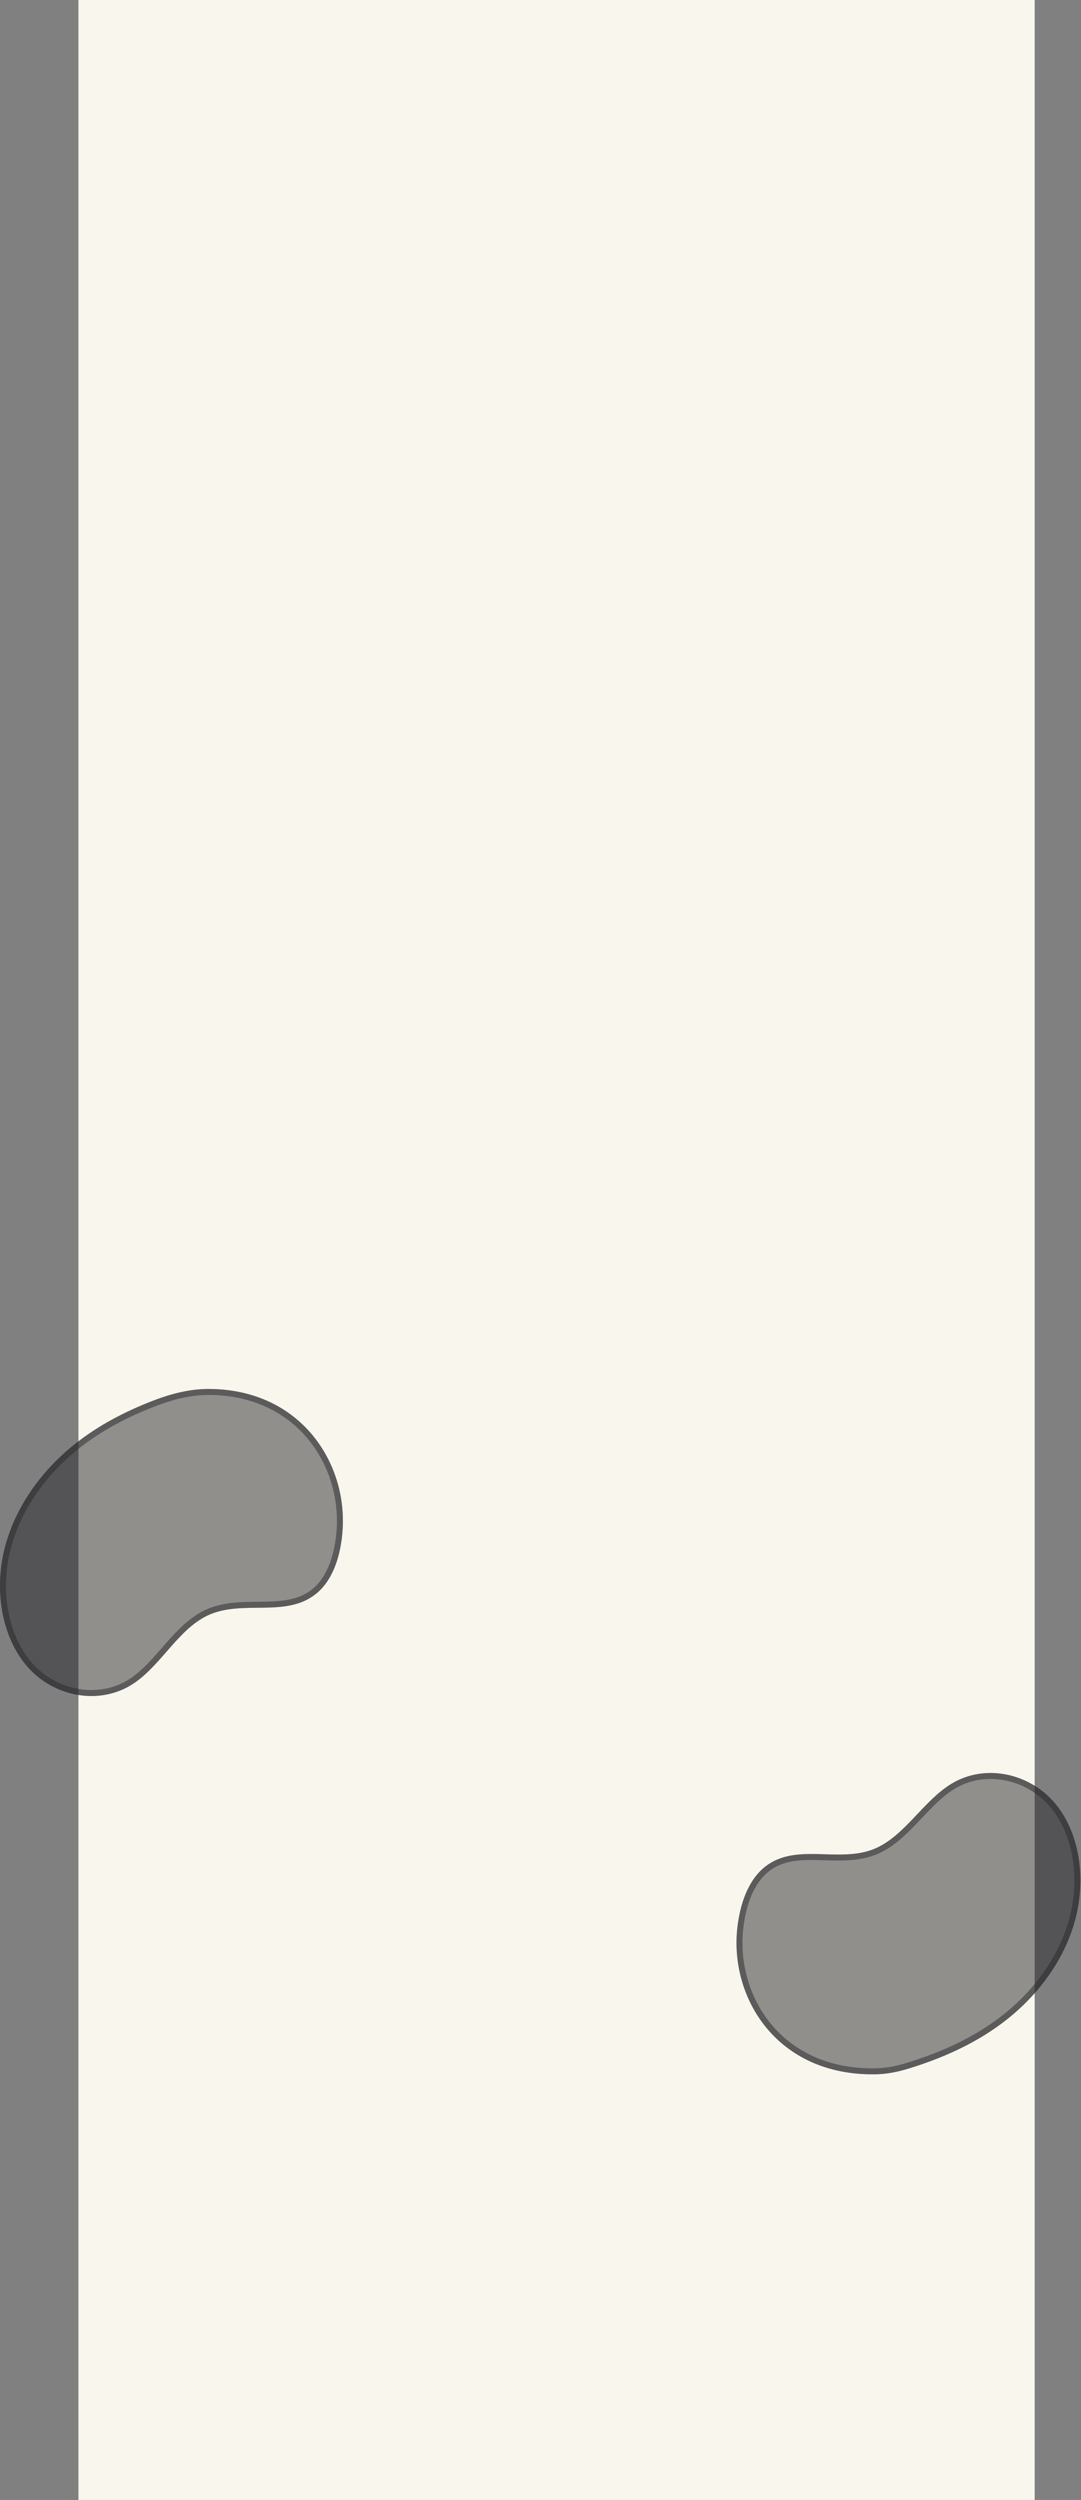 <svg width="1447" height="3346" viewBox="0 0 1447 3346" fill="none" xmlns="http://www.w3.org/2000/svg">
<rect x="0" y="0" width="1447" height="3346" fill="#808080" stroke="none"/>
<rect width="1280" height="3346" transform="translate(105)" fill="#F9F6ED"/>
<path d="M206.067 1874.26C229.997 1865.09 255.211 1858.76 280.838 1859.01C402.552 1860.19 464.88 1957.72 458.563 2048.08C456.362 2079.57 447.011 2113.39 423.567 2132.73C383.443 2165.83 325.792 2140.75 279.567 2161.42C239.203 2179.47 216.382 2228.08 179 2253.07C133.682 2283.39 71.944 2271.18 36.778 2230.83C1.611 2190.47 -7.865 2127.48 6.333 2071.9C20.535 2016.31 56.046 1968.23 98.931 1933.79C131.495 1907.65 168.153 1888.77 206.067 1874.26Z" fill="#28282D" fill-opacity="0.5"/>
<path d="M421.022 2129.64L421.022 2129.64C402.128 2145.23 378.987 2147.29 353.783 2147.74C350.804 2147.79 347.792 2147.82 344.756 2147.85C322.548 2148.08 299.092 2148.31 277.934 2157.77C256.864 2167.19 240.558 2184.5 225.162 2202C223.394 2204.01 221.638 2206.02 219.887 2208.03C206.198 2223.71 192.865 2238.99 176.777 2249.75L176.777 2249.75C133.334 2278.81 73.805 2267.23 39.793 2228.2C5.698 2189.08 -3.751 2127.53 10.209 2072.89L6.333 2071.9L10.209 2072.89C24.156 2018.3 59.086 1970.92 101.435 1936.91C133.591 1911.1 169.854 1892.41 207.498 1877.99C231.15 1868.93 255.845 1862.76 280.799 1863.01C399.842 1864.17 460.756 1959.36 454.573 2047.8C452.395 2078.97 443.168 2111.37 421.022 2129.64Z" stroke="#28282D" stroke-opacity="0.5" stroke-width="8"/>
<path d="M1215.9 2768.71C1201.65 2773.09 1186.89 2776.01 1171.98 2776.27C1040.19 2778.49 976.598 2674.15 986.94 2580.58C990.395 2549.3 1001.06 2516 1025.15 2497.68C1066.39 2466.32 1122.71 2493.61 1169.52 2474.89C1210.39 2458.54 1235.04 2411.04 1273.22 2387.65C1319.51 2359.28 1380.42 2373.92 1413.77 2415.52C1447.12 2457.12 1454.01 2520.24 1437.66 2575.02C1421.3 2629.81 1384.04 2676.27 1340.01 2708.84C1302.17 2736.82 1259.49 2755.32 1215.9 2768.71Z" fill="#28282D" fill-opacity="0.5"/>
<path d="M1027.57 2500.86L1027.57 2500.86C1046.98 2486.1 1070.07 2484.98 1095.16 2485.55C1098.12 2485.61 1101.12 2485.7 1104.14 2485.79C1126.23 2486.47 1149.58 2487.17 1171 2478.6C1192.34 2470.06 1209.26 2453.48 1225.27 2436.67C1227.11 2434.74 1228.94 2432.8 1230.76 2430.88C1245.01 2415.8 1258.88 2401.13 1275.31 2391.06L1275.31 2391.06C1319.67 2363.88 1378.4 2377.79 1410.65 2418.02C1442.98 2458.35 1449.9 2520.02 1433.82 2573.87C1417.76 2627.68 1381.11 2673.46 1337.63 2705.62C1300.27 2733.25 1258.04 2751.58 1214.72 2764.89C1200.73 2769.19 1186.35 2772.02 1171.92 2772.27C1107.18 2773.36 1059.51 2748.32 1029.24 2711.8C998.895 2675.18 985.856 2626.8 990.915 2581.02L986.94 2580.58L990.915 2581.01C994.335 2550.06 1004.82 2518.16 1027.57 2500.86Z" stroke="#28282D" stroke-opacity="0.5" stroke-width="8"/>
</svg>
